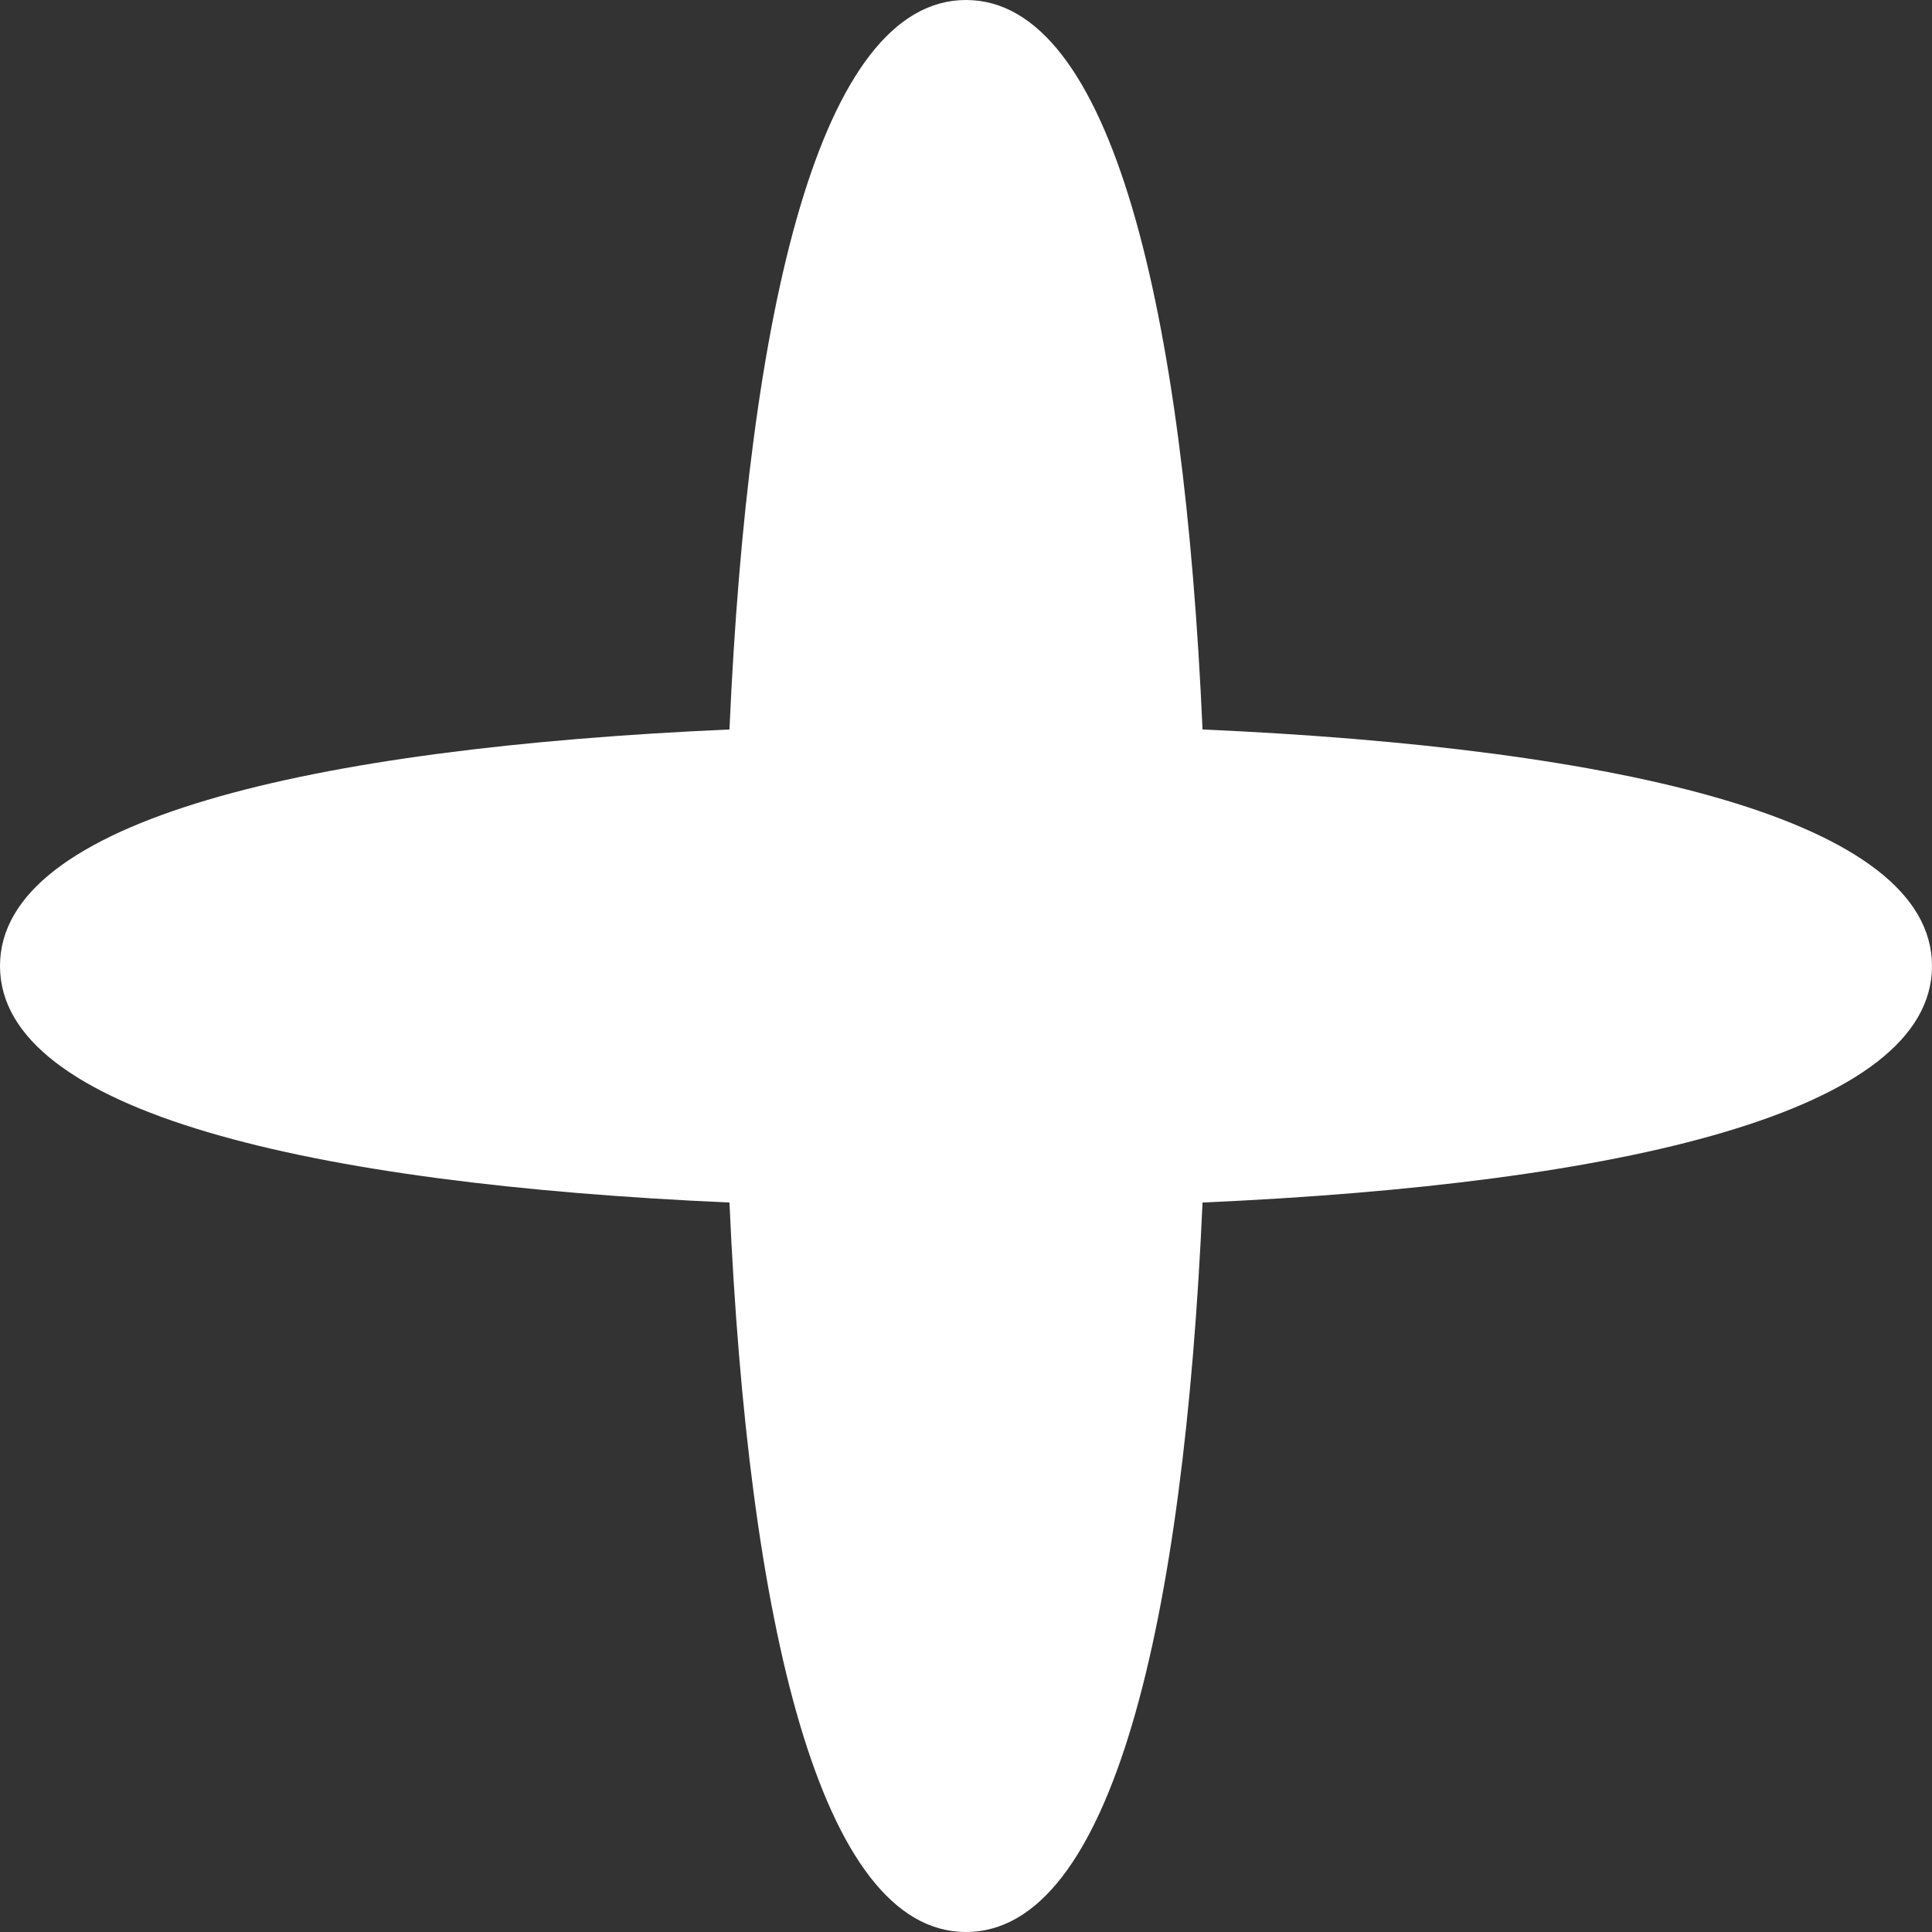 <svg width="200" height="200" viewBox="0 0 200 200" fill="none" xmlns="http://www.w3.org/2000/svg">
<rect x="0" y="0" width="200" height="200" fill="#333333" stroke="none"/>
<g clip-path="url(#clip0_615_795)">
<path d="M124.486 75.514C167.877 77.436 200 84.874 200 100C200 115.126 167.877 122.564 124.486 124.486C122.564 167.877 115.126 200 100 200C84.874 200 77.436 167.877 75.514 124.486C32.123 122.564 -1.90168e-06 115.126 0 100C6.61169e-07 84.874 32.123 77.436 75.514 75.514C77.436 32.123 84.874 0 100 0C115.126 0 122.564 32.123 124.486 75.514Z" fill="white"/>
</g>
<defs>
<clipPath id="clip0_615_795">
<rect width="200" height="200" fill="white"/>
</clipPath>
</defs>
</svg>
